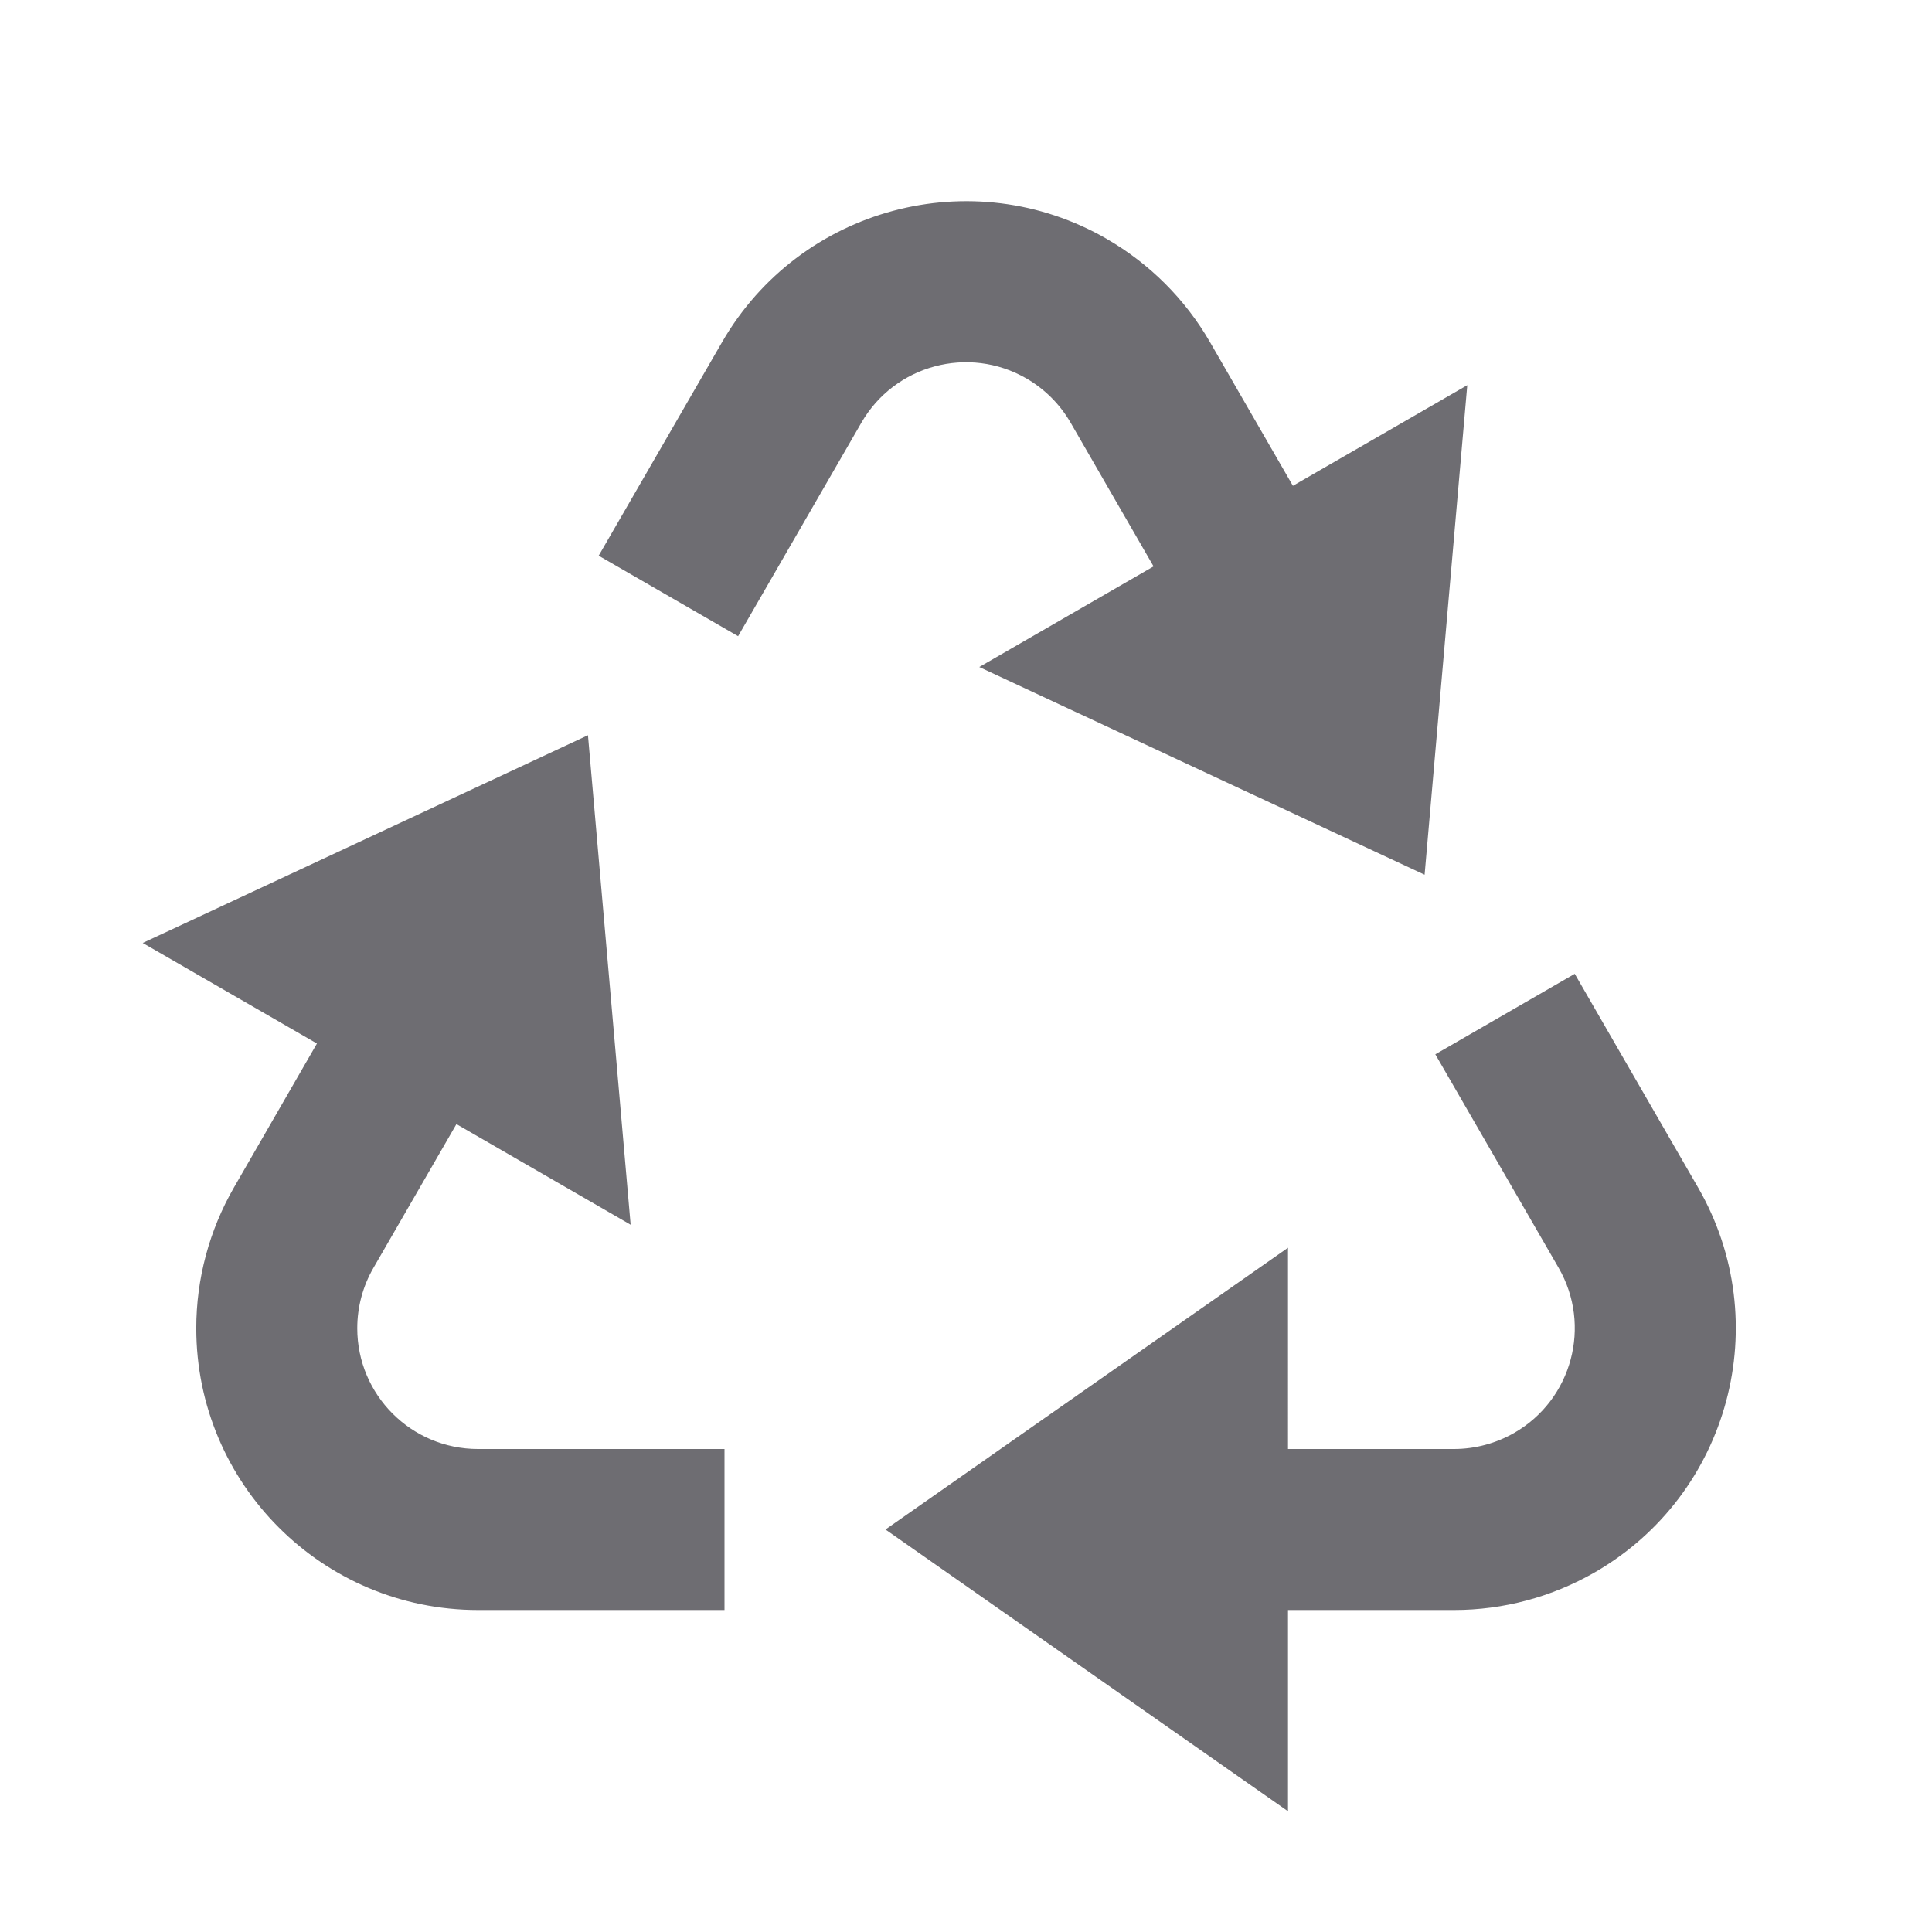<svg xmlns="http://www.w3.org/2000/svg" viewBox="0 0 24 24">
    <g>
        <path fill="none" d="M0 0H24V24H0z"/>
        <path fill="#6e6d72" d="M19.562 12.097l1.531 2.653c.967 1.674.393 3.815-1.28 4.781-.533.307-1.136.469-1.75.469H16v2.5L11 19l5-3.5V18h2.062c.263 0 .522-.07.75-.201.718-.414.963-1.332.55-2.049l-1.532-2.653 1.732-1zM7.304 9.134l.53 6.08-2.164-1.25-1.031 1.786c-.132.228-.201.487-.201.75 0 .828.671 1.5 1.5 1.5H9v2H5.938c-1.933 0-3.5-1.567-3.5-3.5 0-.614.162-1.218.469-1.75l1.03-1.787-2.164-1.249 5.53-2.58zm6.446-6.165c.532.307.974.749 1.281 1.281l1.03 1.785 2.166-1.25-.53 6.081-5.532-2.58 2.165-1.25-1.031-1.786c-.132-.228-.321-.417-.549-.549-.717-.414-1.635-.168-2.049.549L9.169 7.903l-1.732-1L8.97 4.25c.966-1.674 3.107-2.248 4.781-1.281z"/>
    </g>
</svg>
